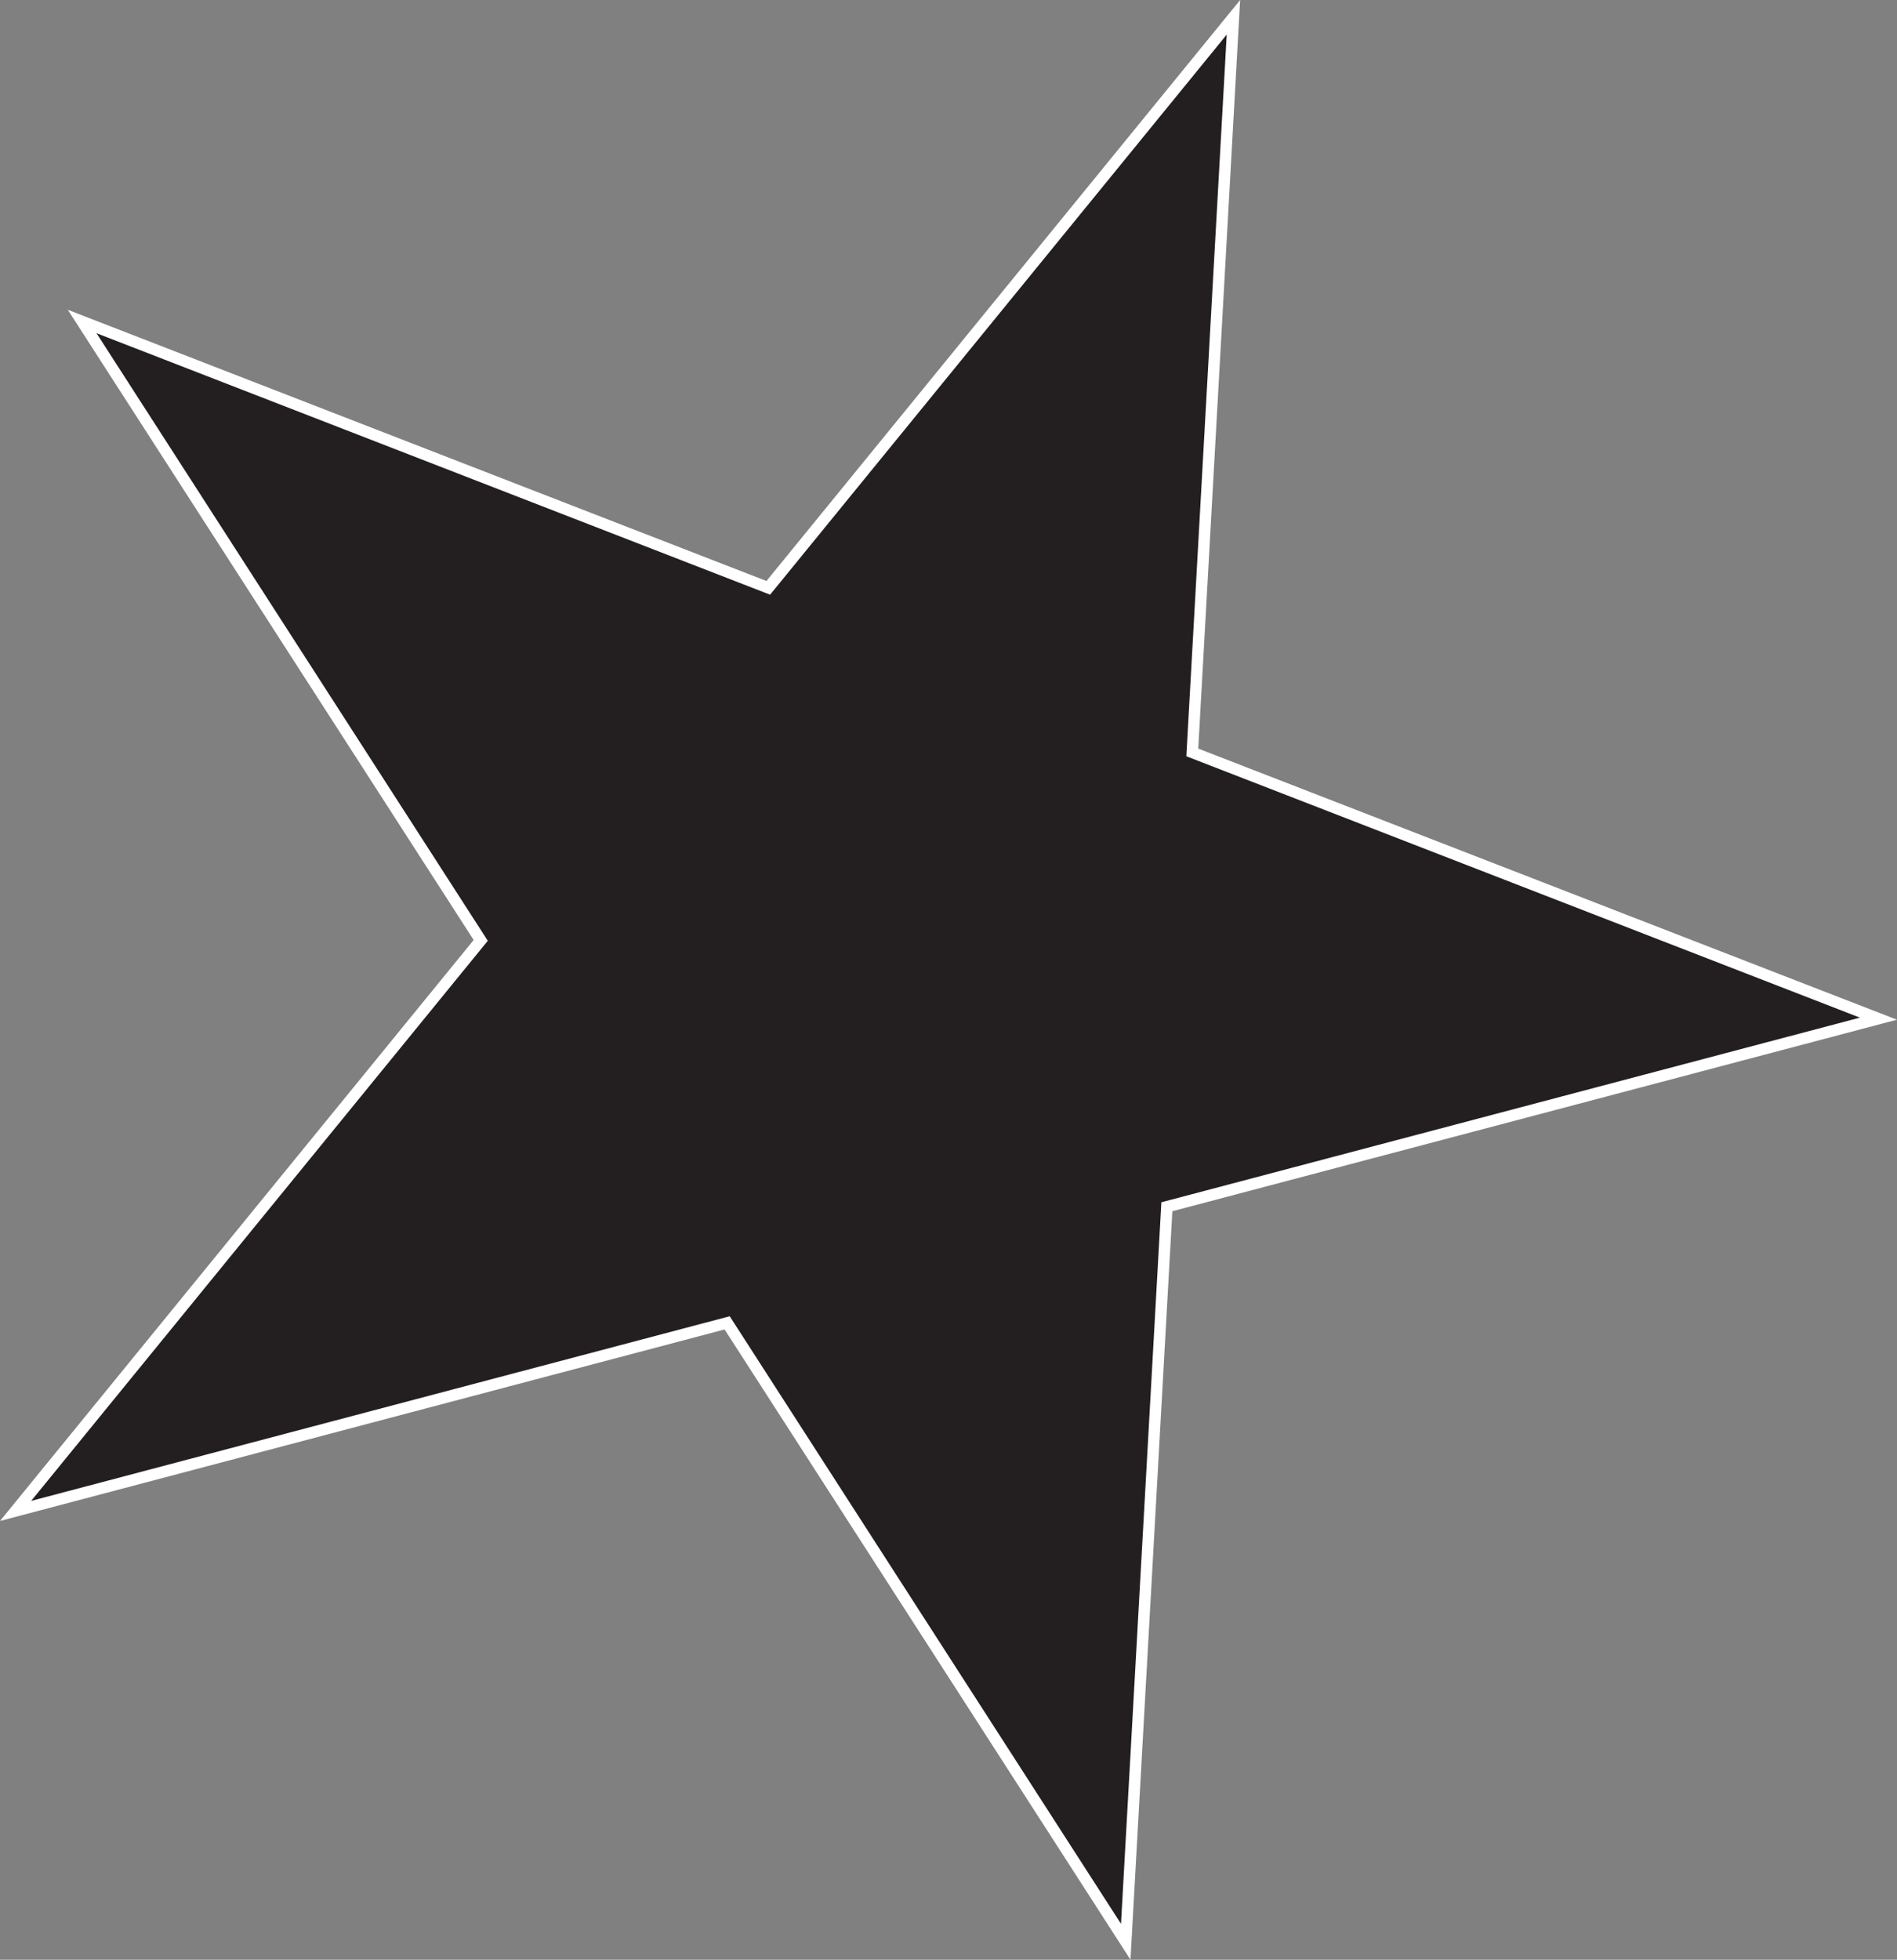 <?xml version="1.0" encoding="UTF-8"?>
<svg id="Layer_1" xmlns="http://www.w3.org/2000/svg" viewBox="0 0 165.58 170.99">
  <rect x="0" y="0" width="165.58" height="170.99" fill="#808080" stroke="none"/>
  <defs>
    <style>
      .cls-1 {
        fill: #231f20;
        stroke: #fff;
        stroke-miterlimit: 10;
      }
    </style>
  </defs>
  <polygon class="cls-1" points="98.26 169.42 63.47 115.42 1.36 131.83 41.96 82.05 7.17 28.05 67.06 51.29 107.66 1.51 104.07 65.65 163.96 88.88 101.85 105.29 98.26 169.42"/>
</svg>